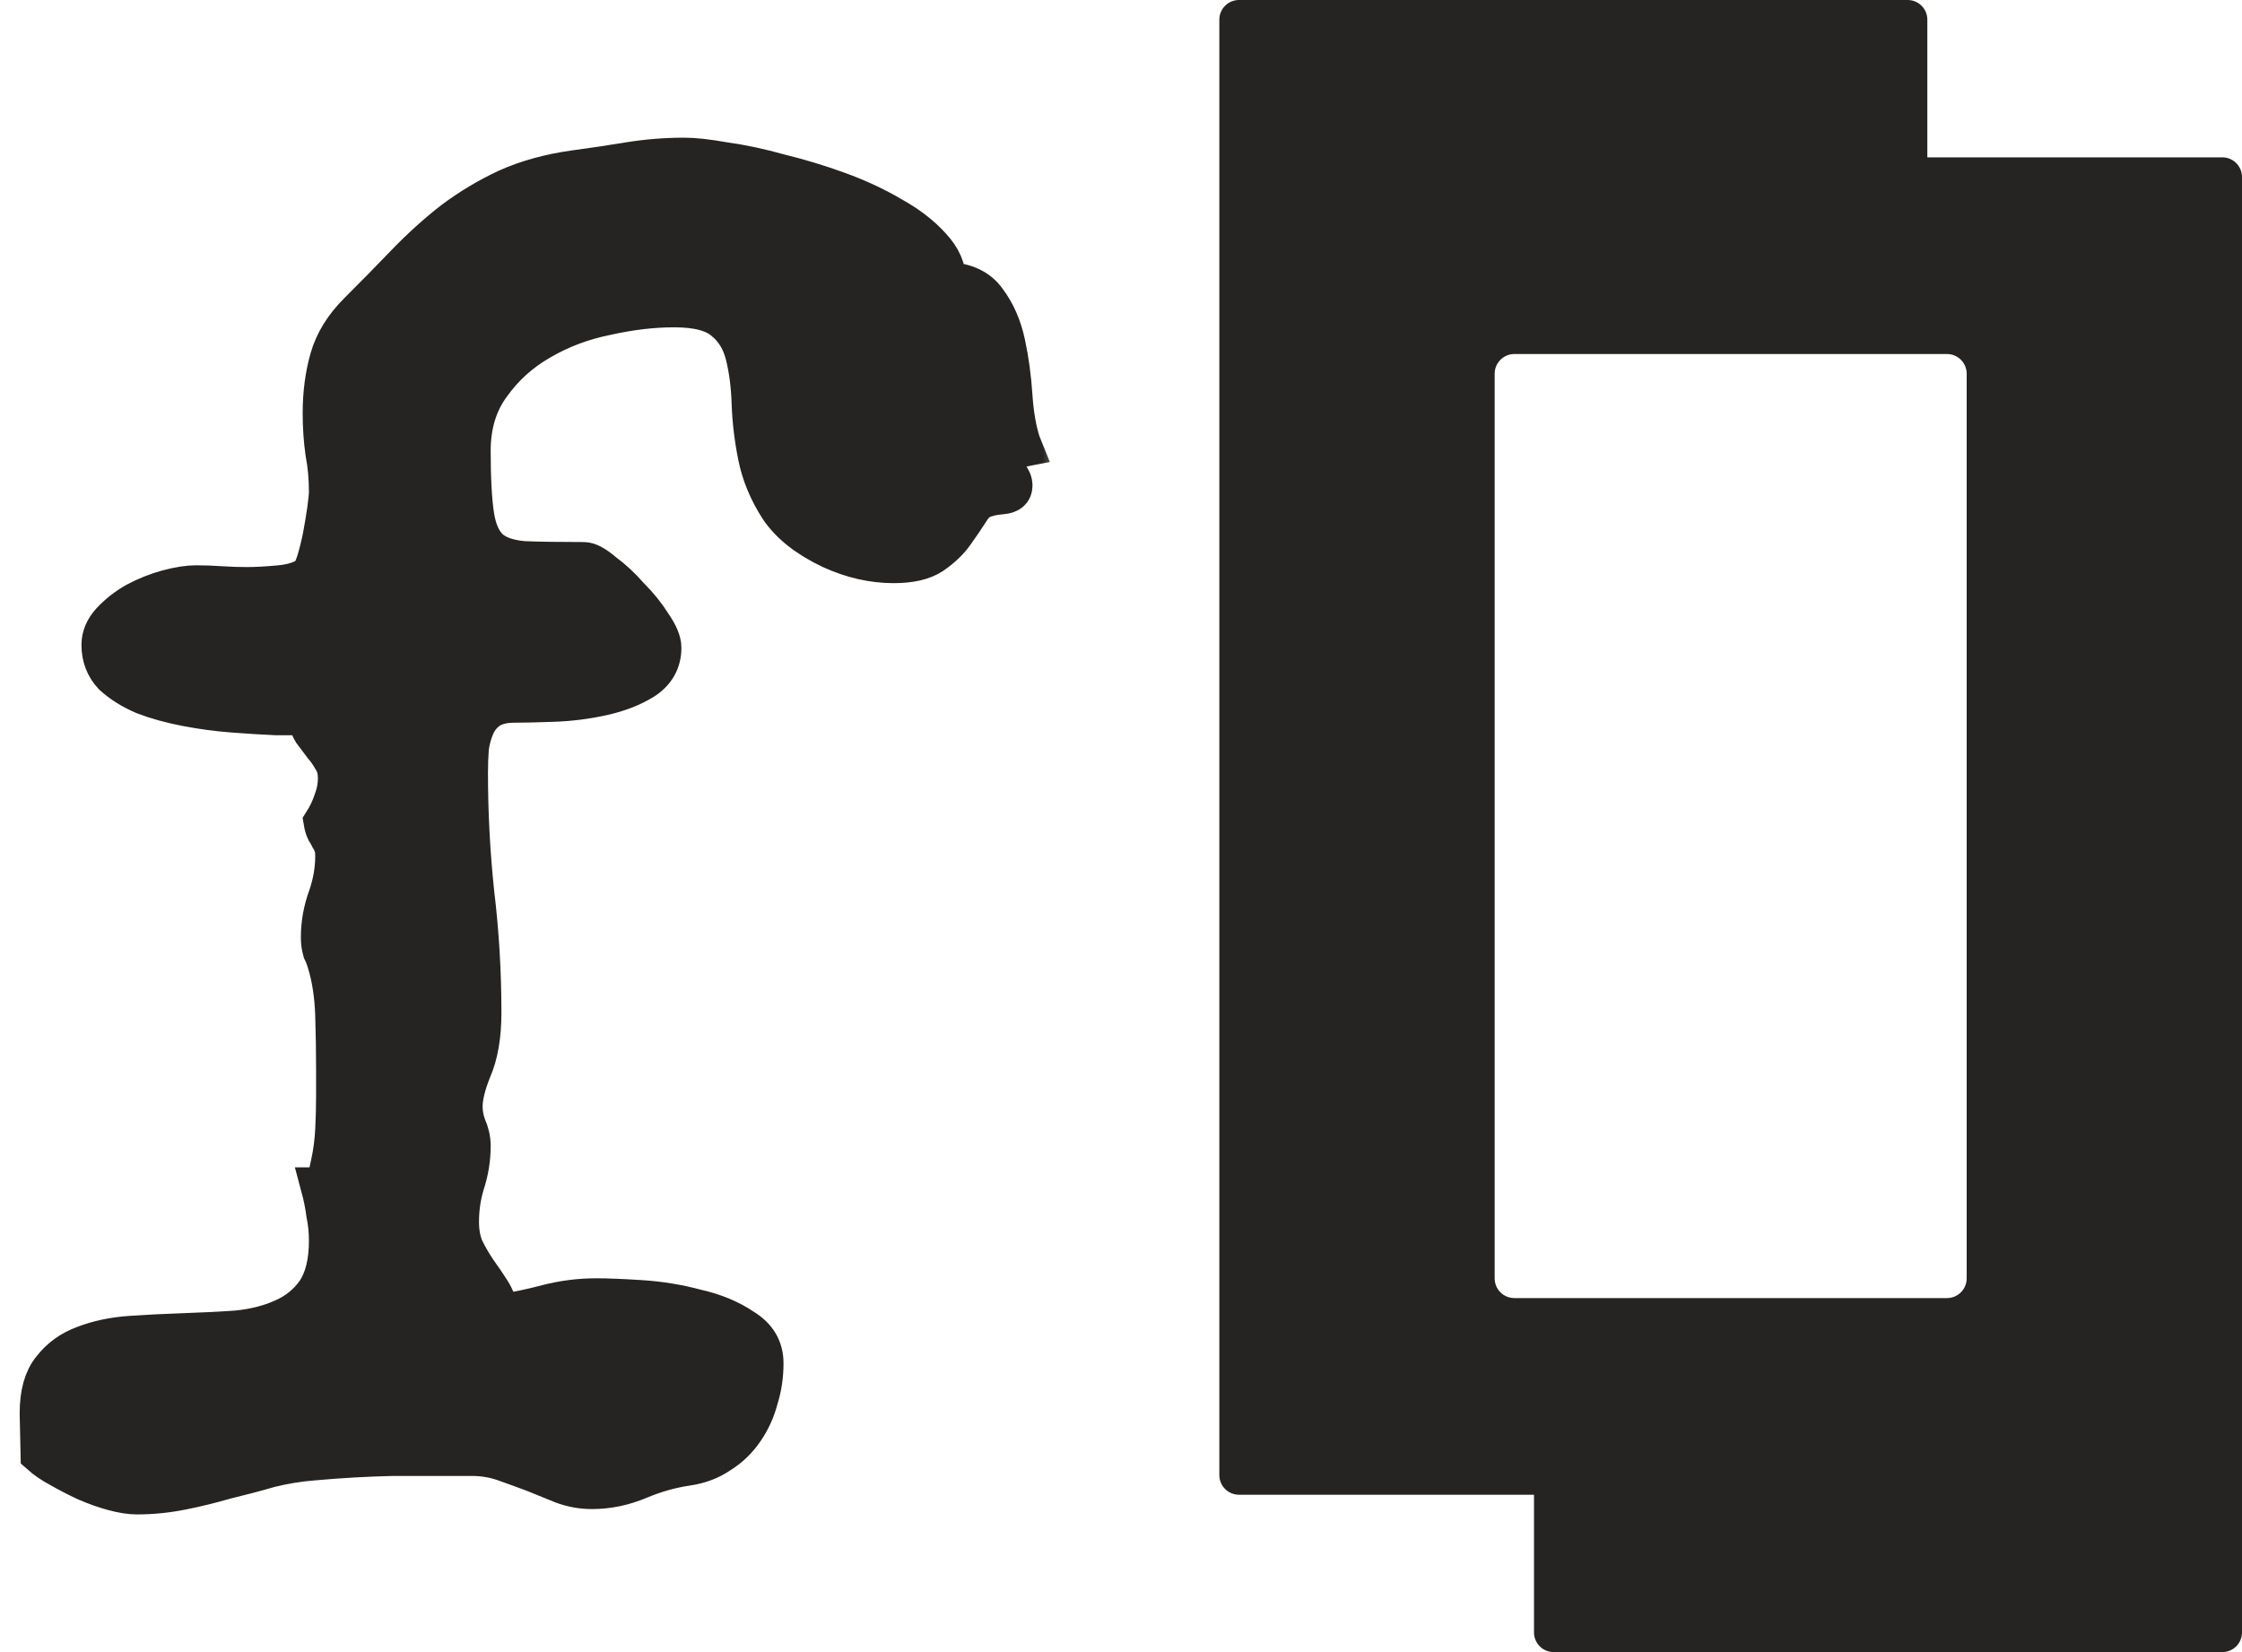 <svg width="57" height="42" viewBox="0 0 57 42" fill="none" xmlns="http://www.w3.org/2000/svg">
<path fill-rule="evenodd" clip-rule="evenodd" d="M31 0.5C31 0.224 31.224 0 31.5 0H48.5C48.776 0 49 0.224 49 0.5V4H56.5C56.776 4 57 4.224 57 4.5V41.5C57 41.776 56.776 42 56.5 42H39.5C39.224 42 39 41.776 39 41.5V38H31.5C31.224 38 31 37.776 31 37.5V0.5ZM38.5 9C38.224 9 38 9.224 38 9.5V32.5C38 32.776 38.224 33 38.5 33H49.5C49.776 33 50 32.776 50 32.5V9.5C50 9.224 49.776 9 49.5 9H38.5Z" fill="#252422"/>
<mask id="path-2-outside-1_195_232" maskUnits="userSpaceOnUse" x="0" y="3" width="27" height="36" fill="black">
<rect fill="white" y="3" width="27" height="36"/>
<path d="M26 11.369L25.886 11.391C25.719 11.391 25.575 11.346 25.454 11.255C25.332 11.149 25.195 11.081 25.044 11.05L25.021 11.141C25.021 11.262 25.059 11.376 25.135 11.482C25.211 11.588 25.294 11.687 25.385 11.778C25.476 11.869 25.56 11.967 25.636 12.074C25.712 12.165 25.75 12.255 25.75 12.347C25.75 12.483 25.659 12.559 25.476 12.574C25.309 12.589 25.18 12.612 25.089 12.642C24.907 12.688 24.763 12.801 24.657 12.983C24.55 13.15 24.421 13.34 24.27 13.552C24.133 13.749 23.943 13.931 23.7 14.098C23.473 14.249 23.146 14.325 22.721 14.325C22.19 14.325 21.659 14.204 21.128 13.961C20.52 13.673 20.08 13.324 19.807 12.915C19.534 12.491 19.352 12.051 19.261 11.596C19.169 11.141 19.116 10.694 19.101 10.254C19.086 9.799 19.033 9.39 18.942 9.026C18.851 8.662 18.676 8.374 18.418 8.162C18.16 7.934 17.735 7.821 17.143 7.821C16.596 7.821 16.02 7.889 15.413 8.025C14.805 8.147 14.244 8.359 13.728 8.662C13.227 8.95 12.809 9.329 12.475 9.799C12.142 10.254 11.975 10.808 11.975 11.46C11.975 12.172 12.005 12.726 12.066 13.12C12.126 13.499 12.255 13.779 12.453 13.961C12.65 14.128 12.938 14.226 13.318 14.257C13.697 14.272 14.206 14.28 14.843 14.28C14.965 14.28 15.132 14.371 15.344 14.553C15.572 14.719 15.792 14.924 16.005 15.167C16.232 15.394 16.422 15.629 16.574 15.872C16.741 16.114 16.824 16.311 16.824 16.463C16.824 16.812 16.672 17.084 16.369 17.282C16.08 17.463 15.731 17.6 15.322 17.691C14.912 17.782 14.494 17.835 14.069 17.85C13.644 17.865 13.31 17.873 13.067 17.873C12.809 17.873 12.597 17.926 12.43 18.032C12.278 18.138 12.164 18.275 12.088 18.442C12.012 18.608 11.959 18.798 11.929 19.01C11.914 19.222 11.906 19.435 11.906 19.647C11.906 20.663 11.959 21.678 12.066 22.694C12.187 23.695 12.248 24.711 12.248 25.742C12.248 26.333 12.164 26.818 11.997 27.197C11.845 27.576 11.77 27.887 11.77 28.13C11.77 28.297 11.8 28.463 11.861 28.63C11.937 28.797 11.975 28.964 11.975 29.13C11.975 29.464 11.921 29.79 11.815 30.108C11.724 30.412 11.678 30.73 11.678 31.064C11.678 31.337 11.724 31.572 11.815 31.769C11.906 31.951 12.012 32.132 12.134 32.314C12.255 32.481 12.369 32.648 12.475 32.815C12.582 32.981 12.658 33.179 12.703 33.406C13.113 33.345 13.515 33.262 13.91 33.156C14.32 33.05 14.737 32.997 15.162 32.997C15.435 32.997 15.807 33.012 16.278 33.042C16.764 33.072 17.234 33.148 17.689 33.27C18.16 33.376 18.562 33.542 18.896 33.77C19.245 33.982 19.42 34.278 19.42 34.657C19.42 34.975 19.374 35.279 19.283 35.567C19.207 35.855 19.086 36.12 18.919 36.362C18.752 36.605 18.547 36.802 18.304 36.954C18.061 37.121 17.78 37.227 17.462 37.272C17.052 37.333 16.65 37.447 16.255 37.613C15.86 37.78 15.458 37.864 15.048 37.864C14.79 37.864 14.54 37.818 14.297 37.727C14.069 37.636 13.826 37.538 13.568 37.431C13.325 37.34 13.075 37.249 12.817 37.158C12.559 37.068 12.286 37.022 11.997 37.022C11.314 37.022 10.639 37.022 9.971 37.022C9.318 37.037 8.65 37.075 7.967 37.136C7.588 37.166 7.216 37.227 6.852 37.318C6.487 37.424 6.115 37.522 5.736 37.613C5.372 37.719 5 37.81 4.62 37.886C4.241 37.962 3.861 38 3.482 38C3.315 38 3.117 37.97 2.89 37.909C2.662 37.848 2.427 37.765 2.184 37.659C1.956 37.553 1.736 37.439 1.524 37.318C1.326 37.212 1.159 37.098 1.023 36.977L1 35.93C1 35.43 1.106 35.051 1.319 34.793C1.531 34.52 1.804 34.323 2.138 34.202C2.488 34.066 2.882 33.982 3.322 33.952C3.763 33.922 4.21 33.899 4.666 33.884C5.136 33.868 5.592 33.846 6.032 33.815C6.472 33.77 6.859 33.671 7.193 33.52C7.542 33.368 7.823 33.141 8.036 32.837C8.248 32.519 8.354 32.087 8.354 31.541C8.354 31.314 8.332 31.086 8.286 30.859C8.256 30.631 8.21 30.404 8.149 30.177H8.195C8.286 30.04 8.354 29.843 8.4 29.585C8.461 29.312 8.498 29.024 8.514 28.721C8.529 28.418 8.536 28.13 8.536 27.857C8.536 27.569 8.536 27.341 8.536 27.175C8.536 26.75 8.529 26.295 8.514 25.81C8.498 25.31 8.43 24.862 8.309 24.468C8.278 24.362 8.24 24.264 8.195 24.173C8.165 24.066 8.149 23.953 8.149 23.831C8.149 23.483 8.21 23.142 8.332 22.808C8.453 22.459 8.514 22.111 8.514 21.762C8.514 21.625 8.498 21.527 8.468 21.466C8.453 21.39 8.423 21.33 8.377 21.284C8.347 21.224 8.316 21.171 8.286 21.125C8.256 21.064 8.233 20.989 8.218 20.898C8.324 20.731 8.407 20.556 8.468 20.375C8.544 20.177 8.582 19.98 8.582 19.783C8.582 19.601 8.544 19.45 8.468 19.328C8.392 19.192 8.309 19.071 8.218 18.965C8.127 18.843 8.036 18.722 7.944 18.601C7.869 18.479 7.831 18.343 7.831 18.191C7.618 18.191 7.345 18.191 7.011 18.191C6.677 18.176 6.313 18.153 5.918 18.123C5.523 18.093 5.129 18.04 4.734 17.964C4.339 17.888 3.983 17.79 3.664 17.668C3.345 17.532 3.08 17.365 2.867 17.168C2.67 16.956 2.571 16.698 2.571 16.395C2.571 16.182 2.655 15.985 2.821 15.803C3.004 15.606 3.216 15.44 3.459 15.303C3.717 15.167 3.983 15.06 4.256 14.985C4.544 14.909 4.787 14.871 4.985 14.871C5.197 14.871 5.41 14.879 5.622 14.894C5.85 14.909 6.07 14.916 6.282 14.916C6.51 14.916 6.783 14.901 7.102 14.871C7.436 14.841 7.694 14.757 7.876 14.621C7.922 14.575 7.975 14.461 8.036 14.28C8.096 14.082 8.149 13.87 8.195 13.643C8.24 13.4 8.278 13.173 8.309 12.96C8.339 12.733 8.354 12.582 8.354 12.506C8.354 12.157 8.324 11.823 8.263 11.505C8.218 11.187 8.195 10.853 8.195 10.504C8.195 10.004 8.256 9.542 8.377 9.117C8.498 8.693 8.741 8.298 9.106 7.934C9.531 7.51 9.933 7.101 10.312 6.706C10.707 6.297 11.109 5.933 11.519 5.615C11.944 5.296 12.399 5.023 12.885 4.796C13.386 4.569 13.963 4.409 14.616 4.318C15.071 4.258 15.526 4.19 15.982 4.114C16.452 4.038 16.923 4 17.393 4C17.651 4 17.993 4.038 18.418 4.114C18.858 4.174 19.321 4.273 19.807 4.409C20.308 4.531 20.809 4.682 21.31 4.864C21.811 5.046 22.266 5.258 22.676 5.501C23.086 5.728 23.42 5.986 23.678 6.274C23.936 6.547 24.065 6.843 24.065 7.161C24.535 7.176 24.877 7.336 25.089 7.639C25.317 7.942 25.476 8.306 25.567 8.73C25.659 9.155 25.719 9.602 25.75 10.072C25.78 10.527 25.848 10.921 25.954 11.255L26 11.369Z"/>
</mask>
<path d="M26 11.369L25.886 11.391C25.719 11.391 25.575 11.346 25.454 11.255C25.332 11.149 25.195 11.081 25.044 11.05L25.021 11.141C25.021 11.262 25.059 11.376 25.135 11.482C25.211 11.588 25.294 11.687 25.385 11.778C25.476 11.869 25.56 11.967 25.636 12.074C25.712 12.165 25.75 12.255 25.75 12.347C25.75 12.483 25.659 12.559 25.476 12.574C25.309 12.589 25.18 12.612 25.089 12.642C24.907 12.688 24.763 12.801 24.657 12.983C24.55 13.15 24.421 13.34 24.27 13.552C24.133 13.749 23.943 13.931 23.7 14.098C23.473 14.249 23.146 14.325 22.721 14.325C22.19 14.325 21.659 14.204 21.128 13.961C20.52 13.673 20.08 13.324 19.807 12.915C19.534 12.491 19.352 12.051 19.261 11.596C19.169 11.141 19.116 10.694 19.101 10.254C19.086 9.799 19.033 9.39 18.942 9.026C18.851 8.662 18.676 8.374 18.418 8.162C18.16 7.934 17.735 7.821 17.143 7.821C16.596 7.821 16.02 7.889 15.413 8.025C14.805 8.147 14.244 8.359 13.728 8.662C13.227 8.95 12.809 9.329 12.475 9.799C12.142 10.254 11.975 10.808 11.975 11.46C11.975 12.172 12.005 12.726 12.066 13.12C12.126 13.499 12.255 13.779 12.453 13.961C12.65 14.128 12.938 14.226 13.318 14.257C13.697 14.272 14.206 14.28 14.843 14.28C14.965 14.28 15.132 14.371 15.344 14.553C15.572 14.719 15.792 14.924 16.005 15.167C16.232 15.394 16.422 15.629 16.574 15.872C16.741 16.114 16.824 16.311 16.824 16.463C16.824 16.812 16.672 17.084 16.369 17.282C16.08 17.463 15.731 17.6 15.322 17.691C14.912 17.782 14.494 17.835 14.069 17.85C13.644 17.865 13.31 17.873 13.067 17.873C12.809 17.873 12.597 17.926 12.43 18.032C12.278 18.138 12.164 18.275 12.088 18.442C12.012 18.608 11.959 18.798 11.929 19.01C11.914 19.222 11.906 19.435 11.906 19.647C11.906 20.663 11.959 21.678 12.066 22.694C12.187 23.695 12.248 24.711 12.248 25.742C12.248 26.333 12.164 26.818 11.997 27.197C11.845 27.576 11.77 27.887 11.77 28.13C11.77 28.297 11.8 28.463 11.861 28.63C11.937 28.797 11.975 28.964 11.975 29.13C11.975 29.464 11.921 29.79 11.815 30.108C11.724 30.412 11.678 30.73 11.678 31.064C11.678 31.337 11.724 31.572 11.815 31.769C11.906 31.951 12.012 32.132 12.134 32.314C12.255 32.481 12.369 32.648 12.475 32.815C12.582 32.981 12.658 33.179 12.703 33.406C13.113 33.345 13.515 33.262 13.91 33.156C14.32 33.05 14.737 32.997 15.162 32.997C15.435 32.997 15.807 33.012 16.278 33.042C16.764 33.072 17.234 33.148 17.689 33.27C18.16 33.376 18.562 33.542 18.896 33.77C19.245 33.982 19.42 34.278 19.42 34.657C19.42 34.975 19.374 35.279 19.283 35.567C19.207 35.855 19.086 36.12 18.919 36.362C18.752 36.605 18.547 36.802 18.304 36.954C18.061 37.121 17.78 37.227 17.462 37.272C17.052 37.333 16.65 37.447 16.255 37.613C15.86 37.78 15.458 37.864 15.048 37.864C14.79 37.864 14.54 37.818 14.297 37.727C14.069 37.636 13.826 37.538 13.568 37.431C13.325 37.34 13.075 37.249 12.817 37.158C12.559 37.068 12.286 37.022 11.997 37.022C11.314 37.022 10.639 37.022 9.971 37.022C9.318 37.037 8.65 37.075 7.967 37.136C7.588 37.166 7.216 37.227 6.852 37.318C6.487 37.424 6.115 37.522 5.736 37.613C5.372 37.719 5 37.81 4.62 37.886C4.241 37.962 3.861 38 3.482 38C3.315 38 3.117 37.97 2.89 37.909C2.662 37.848 2.427 37.765 2.184 37.659C1.956 37.553 1.736 37.439 1.524 37.318C1.326 37.212 1.159 37.098 1.023 36.977L1 35.93C1 35.43 1.106 35.051 1.319 34.793C1.531 34.52 1.804 34.323 2.138 34.202C2.488 34.066 2.882 33.982 3.322 33.952C3.763 33.922 4.21 33.899 4.666 33.884C5.136 33.868 5.592 33.846 6.032 33.815C6.472 33.77 6.859 33.671 7.193 33.52C7.542 33.368 7.823 33.141 8.036 32.837C8.248 32.519 8.354 32.087 8.354 31.541C8.354 31.314 8.332 31.086 8.286 30.859C8.256 30.631 8.21 30.404 8.149 30.177H8.195C8.286 30.04 8.354 29.843 8.4 29.585C8.461 29.312 8.498 29.024 8.514 28.721C8.529 28.418 8.536 28.13 8.536 27.857C8.536 27.569 8.536 27.341 8.536 27.175C8.536 26.75 8.529 26.295 8.514 25.81C8.498 25.31 8.43 24.862 8.309 24.468C8.278 24.362 8.24 24.264 8.195 24.173C8.165 24.066 8.149 23.953 8.149 23.831C8.149 23.483 8.21 23.142 8.332 22.808C8.453 22.459 8.514 22.111 8.514 21.762C8.514 21.625 8.498 21.527 8.468 21.466C8.453 21.39 8.423 21.33 8.377 21.284C8.347 21.224 8.316 21.171 8.286 21.125C8.256 21.064 8.233 20.989 8.218 20.898C8.324 20.731 8.407 20.556 8.468 20.375C8.544 20.177 8.582 19.98 8.582 19.783C8.582 19.601 8.544 19.45 8.468 19.328C8.392 19.192 8.309 19.071 8.218 18.965C8.127 18.843 8.036 18.722 7.944 18.601C7.869 18.479 7.831 18.343 7.831 18.191C7.618 18.191 7.345 18.191 7.011 18.191C6.677 18.176 6.313 18.153 5.918 18.123C5.523 18.093 5.129 18.04 4.734 17.964C4.339 17.888 3.983 17.79 3.664 17.668C3.345 17.532 3.08 17.365 2.867 17.168C2.67 16.956 2.571 16.698 2.571 16.395C2.571 16.182 2.655 15.985 2.821 15.803C3.004 15.606 3.216 15.44 3.459 15.303C3.717 15.167 3.983 15.06 4.256 14.985C4.544 14.909 4.787 14.871 4.985 14.871C5.197 14.871 5.41 14.879 5.622 14.894C5.85 14.909 6.07 14.916 6.282 14.916C6.51 14.916 6.783 14.901 7.102 14.871C7.436 14.841 7.694 14.757 7.876 14.621C7.922 14.575 7.975 14.461 8.036 14.28C8.096 14.082 8.149 13.87 8.195 13.643C8.24 13.4 8.278 13.173 8.309 12.96C8.339 12.733 8.354 12.582 8.354 12.506C8.354 12.157 8.324 11.823 8.263 11.505C8.218 11.187 8.195 10.853 8.195 10.504C8.195 10.004 8.256 9.542 8.377 9.117C8.498 8.693 8.741 8.298 9.106 7.934C9.531 7.51 9.933 7.101 10.312 6.706C10.707 6.297 11.109 5.933 11.519 5.615C11.944 5.296 12.399 5.023 12.885 4.796C13.386 4.569 13.963 4.409 14.616 4.318C15.071 4.258 15.526 4.19 15.982 4.114C16.452 4.038 16.923 4 17.393 4C17.651 4 17.993 4.038 18.418 4.114C18.858 4.174 19.321 4.273 19.807 4.409C20.308 4.531 20.809 4.682 21.31 4.864C21.811 5.046 22.266 5.258 22.676 5.501C23.086 5.728 23.42 5.986 23.678 6.274C23.936 6.547 24.065 6.843 24.065 7.161C24.535 7.176 24.877 7.336 25.089 7.639C25.317 7.942 25.476 8.306 25.567 8.73C25.659 9.155 25.719 9.602 25.75 10.072C25.78 10.527 25.848 10.921 25.954 11.255L26 11.369Z" fill="#252422"/>
<path d="M26 11.369L25.886 11.391C25.719 11.391 25.575 11.346 25.454 11.255C25.332 11.149 25.195 11.081 25.044 11.05L25.021 11.141C25.021 11.262 25.059 11.376 25.135 11.482C25.211 11.588 25.294 11.687 25.385 11.778C25.476 11.869 25.56 11.967 25.636 12.074C25.712 12.165 25.75 12.255 25.75 12.347C25.75 12.483 25.659 12.559 25.476 12.574C25.309 12.589 25.18 12.612 25.089 12.642C24.907 12.688 24.763 12.801 24.657 12.983C24.55 13.15 24.421 13.34 24.27 13.552C24.133 13.749 23.943 13.931 23.7 14.098C23.473 14.249 23.146 14.325 22.721 14.325C22.19 14.325 21.659 14.204 21.128 13.961C20.52 13.673 20.08 13.324 19.807 12.915C19.534 12.491 19.352 12.051 19.261 11.596C19.169 11.141 19.116 10.694 19.101 10.254C19.086 9.799 19.033 9.39 18.942 9.026C18.851 8.662 18.676 8.374 18.418 8.162C18.16 7.934 17.735 7.821 17.143 7.821C16.596 7.821 16.02 7.889 15.413 8.025C14.805 8.147 14.244 8.359 13.728 8.662C13.227 8.95 12.809 9.329 12.475 9.799C12.142 10.254 11.975 10.808 11.975 11.46C11.975 12.172 12.005 12.726 12.066 13.12C12.126 13.499 12.255 13.779 12.453 13.961C12.65 14.128 12.938 14.226 13.318 14.257C13.697 14.272 14.206 14.28 14.843 14.28C14.965 14.28 15.132 14.371 15.344 14.553C15.572 14.719 15.792 14.924 16.005 15.167C16.232 15.394 16.422 15.629 16.574 15.872C16.741 16.114 16.824 16.311 16.824 16.463C16.824 16.812 16.672 17.084 16.369 17.282C16.08 17.463 15.731 17.6 15.322 17.691C14.912 17.782 14.494 17.835 14.069 17.85C13.644 17.865 13.31 17.873 13.067 17.873C12.809 17.873 12.597 17.926 12.43 18.032C12.278 18.138 12.164 18.275 12.088 18.442C12.012 18.608 11.959 18.798 11.929 19.01C11.914 19.222 11.906 19.435 11.906 19.647C11.906 20.663 11.959 21.678 12.066 22.694C12.187 23.695 12.248 24.711 12.248 25.742C12.248 26.333 12.164 26.818 11.997 27.197C11.845 27.576 11.77 27.887 11.77 28.13C11.77 28.297 11.8 28.463 11.861 28.63C11.937 28.797 11.975 28.964 11.975 29.13C11.975 29.464 11.921 29.79 11.815 30.108C11.724 30.412 11.678 30.73 11.678 31.064C11.678 31.337 11.724 31.572 11.815 31.769C11.906 31.951 12.012 32.132 12.134 32.314C12.255 32.481 12.369 32.648 12.475 32.815C12.582 32.981 12.658 33.179 12.703 33.406C13.113 33.345 13.515 33.262 13.91 33.156C14.32 33.05 14.737 32.997 15.162 32.997C15.435 32.997 15.807 33.012 16.278 33.042C16.764 33.072 17.234 33.148 17.689 33.27C18.16 33.376 18.562 33.542 18.896 33.77C19.245 33.982 19.42 34.278 19.42 34.657C19.42 34.975 19.374 35.279 19.283 35.567C19.207 35.855 19.086 36.12 18.919 36.362C18.752 36.605 18.547 36.802 18.304 36.954C18.061 37.121 17.78 37.227 17.462 37.272C17.052 37.333 16.65 37.447 16.255 37.613C15.86 37.78 15.458 37.864 15.048 37.864C14.79 37.864 14.54 37.818 14.297 37.727C14.069 37.636 13.826 37.538 13.568 37.431C13.325 37.34 13.075 37.249 12.817 37.158C12.559 37.068 12.286 37.022 11.997 37.022C11.314 37.022 10.639 37.022 9.971 37.022C9.318 37.037 8.65 37.075 7.967 37.136C7.588 37.166 7.216 37.227 6.852 37.318C6.487 37.424 6.115 37.522 5.736 37.613C5.372 37.719 5 37.81 4.62 37.886C4.241 37.962 3.861 38 3.482 38C3.315 38 3.117 37.97 2.89 37.909C2.662 37.848 2.427 37.765 2.184 37.659C1.956 37.553 1.736 37.439 1.524 37.318C1.326 37.212 1.159 37.098 1.023 36.977L1 35.93C1 35.43 1.106 35.051 1.319 34.793C1.531 34.52 1.804 34.323 2.138 34.202C2.488 34.066 2.882 33.982 3.322 33.952C3.763 33.922 4.21 33.899 4.666 33.884C5.136 33.868 5.592 33.846 6.032 33.815C6.472 33.77 6.859 33.671 7.193 33.52C7.542 33.368 7.823 33.141 8.036 32.837C8.248 32.519 8.354 32.087 8.354 31.541C8.354 31.314 8.332 31.086 8.286 30.859C8.256 30.631 8.21 30.404 8.149 30.177H8.195C8.286 30.04 8.354 29.843 8.4 29.585C8.461 29.312 8.498 29.024 8.514 28.721C8.529 28.418 8.536 28.13 8.536 27.857C8.536 27.569 8.536 27.341 8.536 27.175C8.536 26.75 8.529 26.295 8.514 25.81C8.498 25.31 8.43 24.862 8.309 24.468C8.278 24.362 8.24 24.264 8.195 24.173C8.165 24.066 8.149 23.953 8.149 23.831C8.149 23.483 8.21 23.142 8.332 22.808C8.453 22.459 8.514 22.111 8.514 21.762C8.514 21.625 8.498 21.527 8.468 21.466C8.453 21.39 8.423 21.33 8.377 21.284C8.347 21.224 8.316 21.171 8.286 21.125C8.256 21.064 8.233 20.989 8.218 20.898C8.324 20.731 8.407 20.556 8.468 20.375C8.544 20.177 8.582 19.98 8.582 19.783C8.582 19.601 8.544 19.45 8.468 19.328C8.392 19.192 8.309 19.071 8.218 18.965C8.127 18.843 8.036 18.722 7.944 18.601C7.869 18.479 7.831 18.343 7.831 18.191C7.618 18.191 7.345 18.191 7.011 18.191C6.677 18.176 6.313 18.153 5.918 18.123C5.523 18.093 5.129 18.04 4.734 17.964C4.339 17.888 3.983 17.79 3.664 17.668C3.345 17.532 3.08 17.365 2.867 17.168C2.67 16.956 2.571 16.698 2.571 16.395C2.571 16.182 2.655 15.985 2.821 15.803C3.004 15.606 3.216 15.44 3.459 15.303C3.717 15.167 3.983 15.06 4.256 14.985C4.544 14.909 4.787 14.871 4.985 14.871C5.197 14.871 5.41 14.879 5.622 14.894C5.85 14.909 6.07 14.916 6.282 14.916C6.51 14.916 6.783 14.901 7.102 14.871C7.436 14.841 7.694 14.757 7.876 14.621C7.922 14.575 7.975 14.461 8.036 14.28C8.096 14.082 8.149 13.87 8.195 13.643C8.24 13.4 8.278 13.173 8.309 12.96C8.339 12.733 8.354 12.582 8.354 12.506C8.354 12.157 8.324 11.823 8.263 11.505C8.218 11.187 8.195 10.853 8.195 10.504C8.195 10.004 8.256 9.542 8.377 9.117C8.498 8.693 8.741 8.298 9.106 7.934C9.531 7.51 9.933 7.101 10.312 6.706C10.707 6.297 11.109 5.933 11.519 5.615C11.944 5.296 12.399 5.023 12.885 4.796C13.386 4.569 13.963 4.409 14.616 4.318C15.071 4.258 15.526 4.19 15.982 4.114C16.452 4.038 16.923 4 17.393 4C17.651 4 17.993 4.038 18.418 4.114C18.858 4.174 19.321 4.273 19.807 4.409C20.308 4.531 20.809 4.682 21.31 4.864C21.811 5.046 22.266 5.258 22.676 5.501C23.086 5.728 23.42 5.986 23.678 6.274C23.936 6.547 24.065 6.843 24.065 7.161C24.535 7.176 24.877 7.336 25.089 7.639C25.317 7.942 25.476 8.306 25.567 8.73C25.659 9.155 25.719 9.602 25.75 10.072C25.78 10.527 25.848 10.921 25.954 11.255L26 11.369Z" stroke="#252422" mask="url(#path-2-outside-1_195_232)"/>
</svg>
